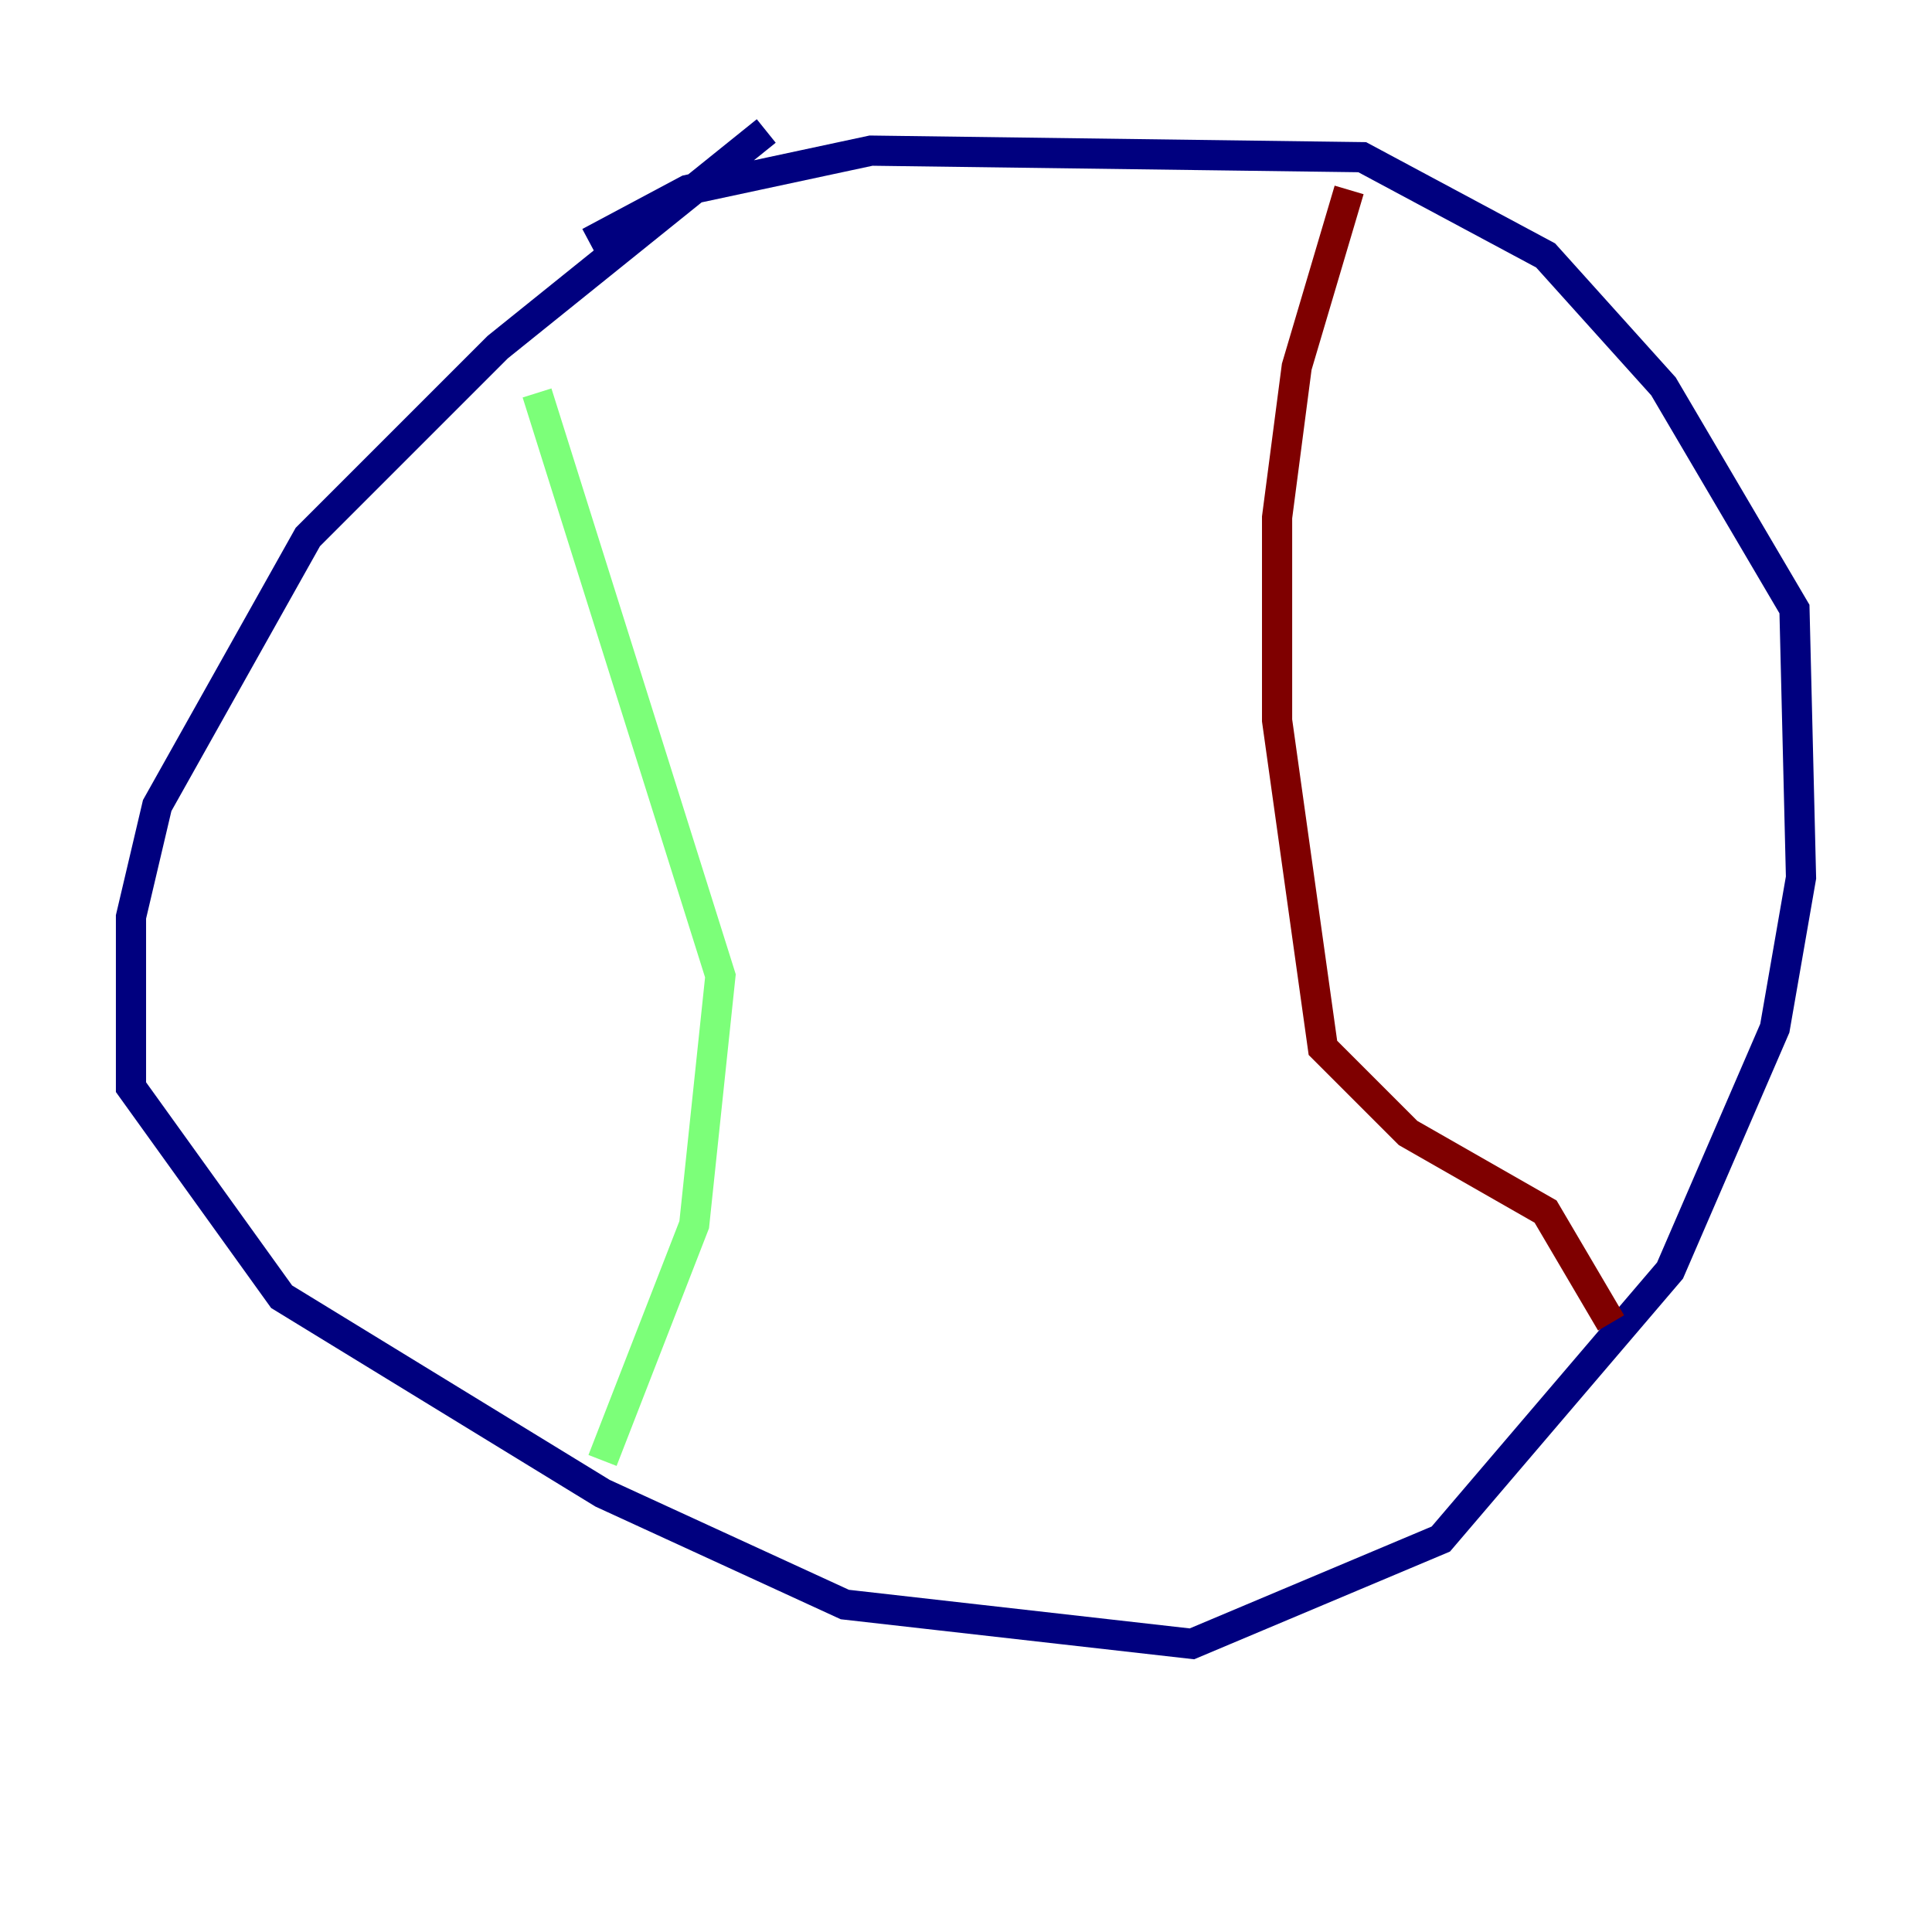 <?xml version="1.0" encoding="utf-8" ?>
<svg baseProfile="tiny" height="128" version="1.2" viewBox="0,0,128,128" width="128" xmlns="http://www.w3.org/2000/svg" xmlns:ev="http://www.w3.org/2001/xml-events" xmlns:xlink="http://www.w3.org/1999/xlink"><defs /><polyline fill="none" points="50.766,8.678 32.976,22.997 20.393,35.58 10.414,53.37 8.678,60.746 8.678,72.027 18.658,85.912 39.919,98.929 55.973,106.305 78.969,108.909 95.458,101.966 110.644,84.176 117.586,68.122 119.322,58.142 118.888,40.352 110.21,25.6 102.4,16.922 90.251,10.414 57.709,9.98 45.559,12.583 39.051,16.054" stroke="#00007f" stroke-width="2" /><polyline fill="none" points="35.58,26.034 47.729,64.651 45.993,81.139 39.919,96.759" stroke="#7cff79" stroke-width="2" /><polyline fill="none" points="89.383,12.583 85.912,24.298 84.61,34.278 84.61,47.729 87.647,69.424 93.288,75.064 102.4,80.271 106.739,87.647" stroke="#7f0000" stroke-width="2" /></svg>